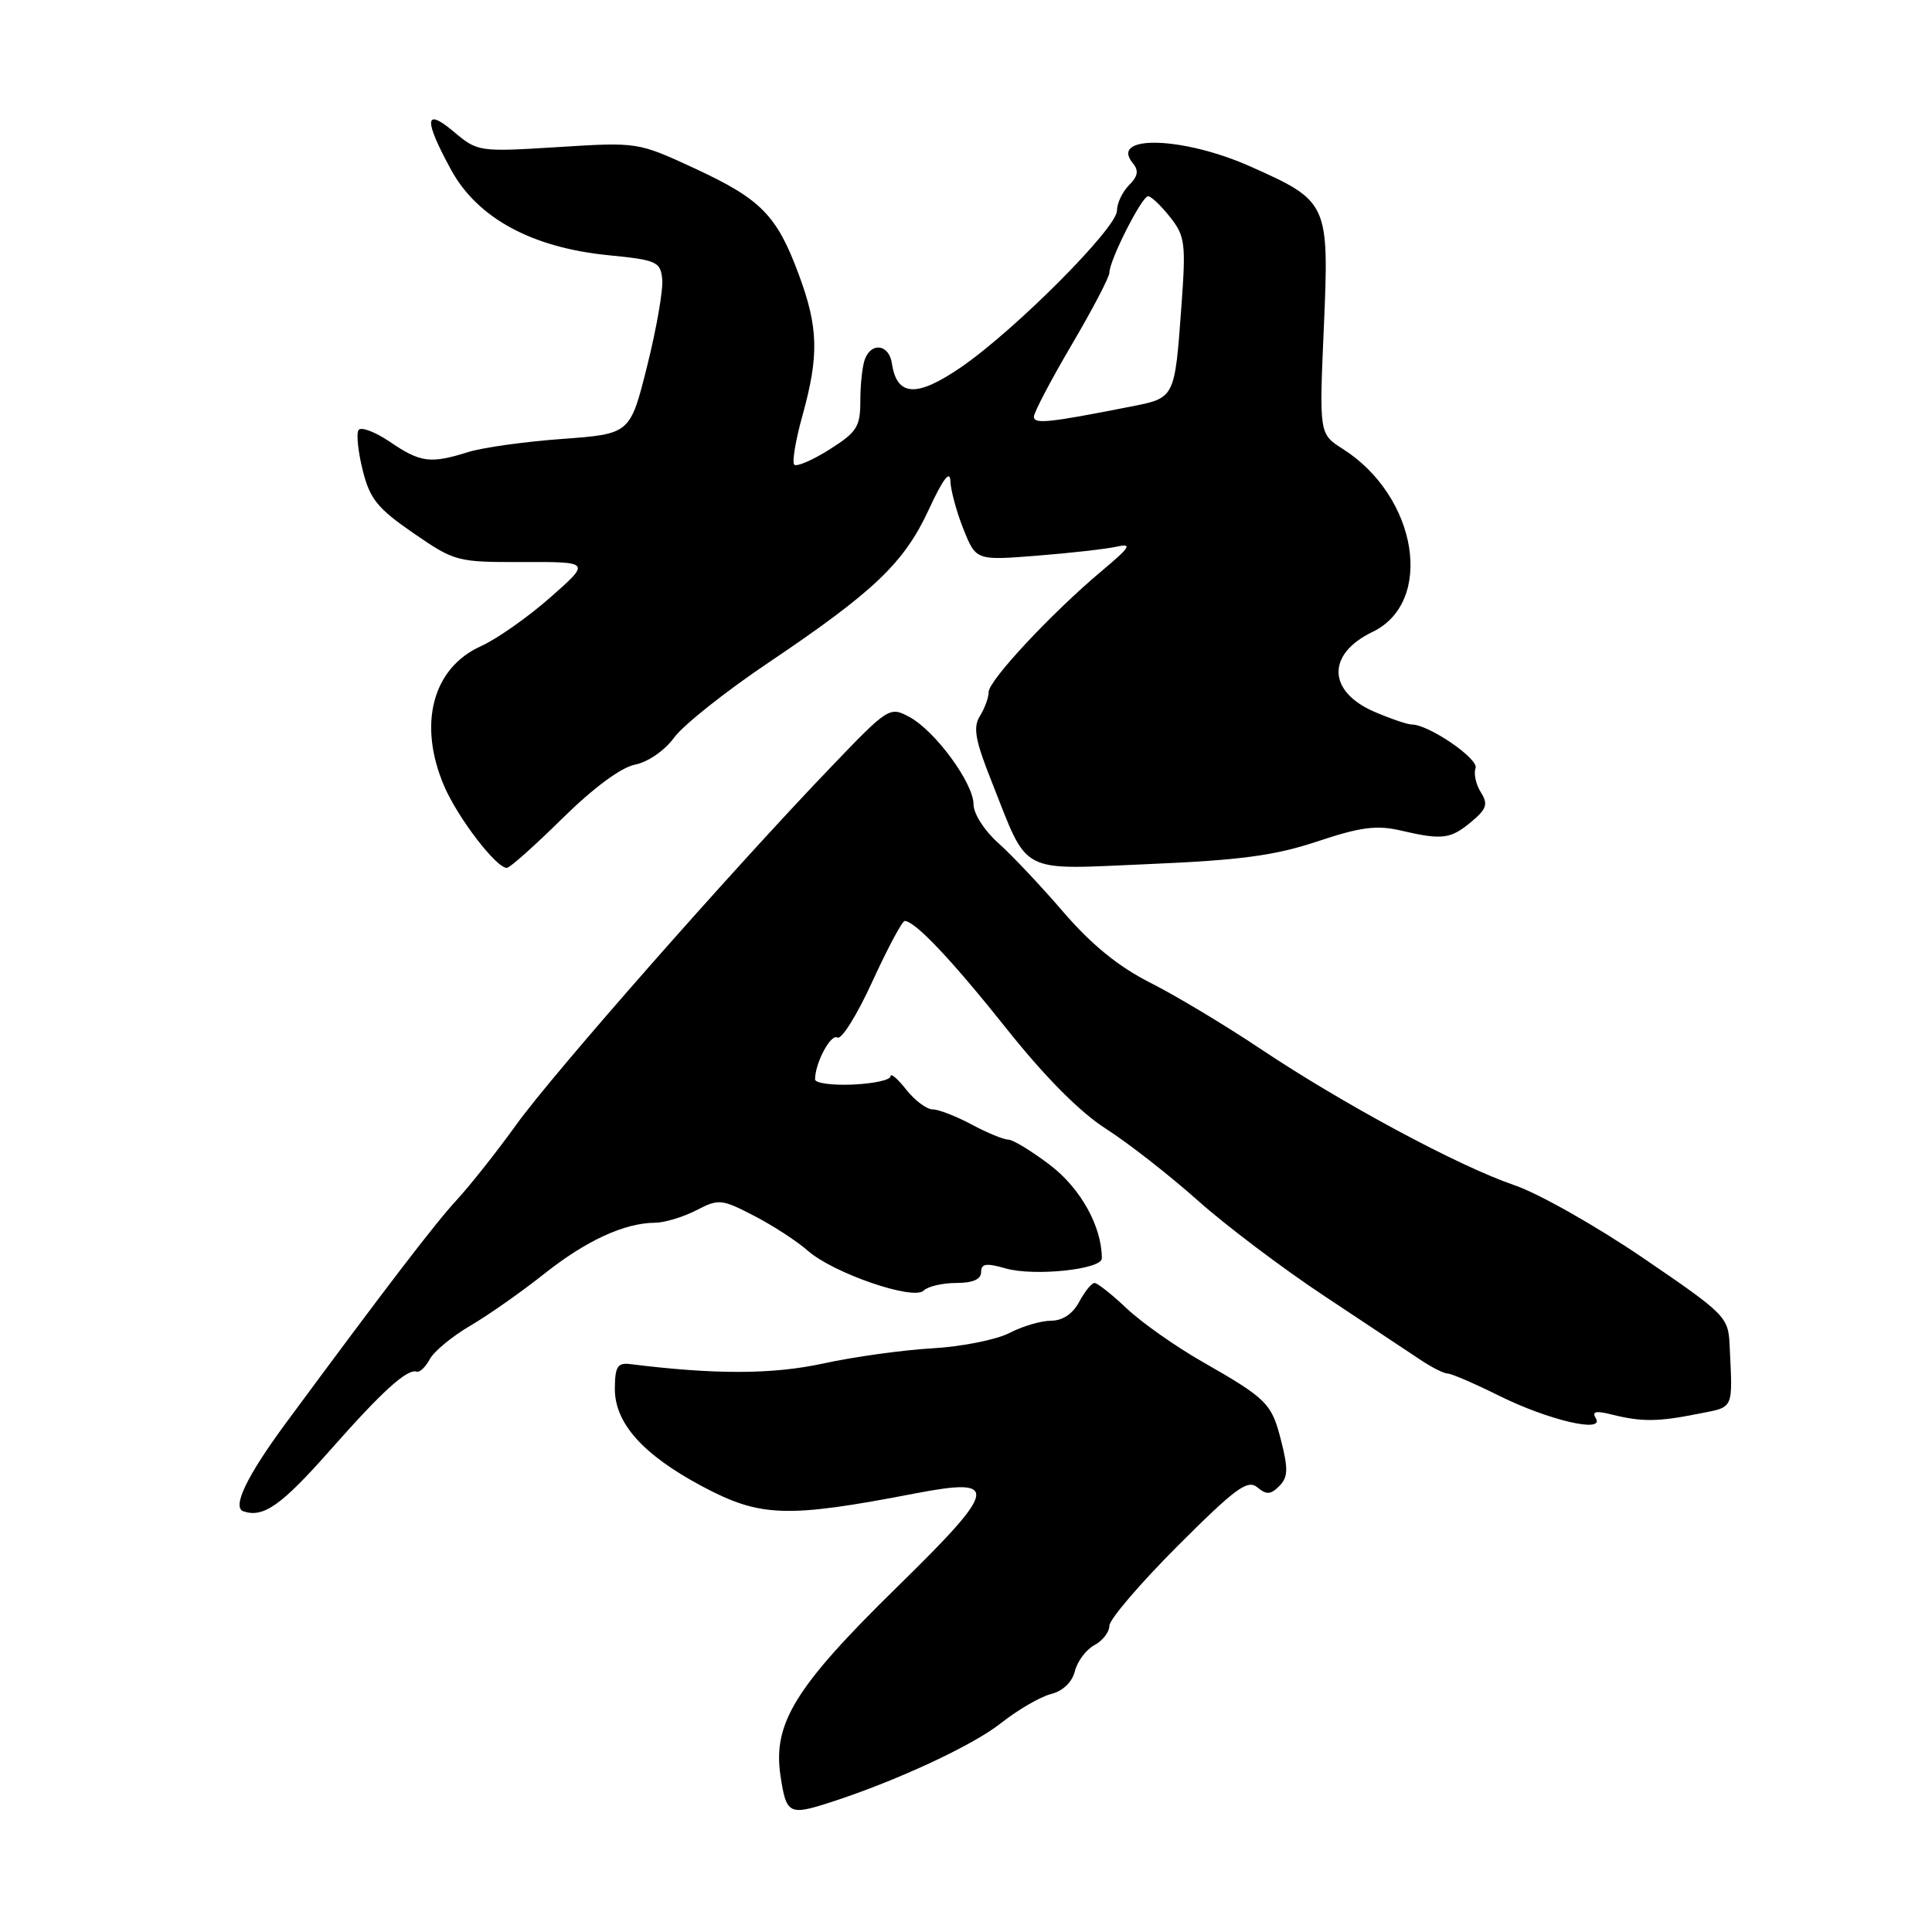 <?xml version="1.0" encoding="UTF-8" standalone="no"?>
<!DOCTYPE svg PUBLIC "-//W3C//DTD SVG 1.1//EN" "http://www.w3.org/Graphics/SVG/1.1/DTD/svg11.dtd" >
<svg xmlns="http://www.w3.org/2000/svg" xmlns:xlink="http://www.w3.org/1999/xlink" version="1.1" viewBox="0 0 256 256">
 <g >
 <path fill="currentColor"
d=" M 109.93 238.85 C 118.61 236.06 128.83 231.33 132.60 228.35 C 134.85 226.57 137.85 224.82 139.26 224.47 C 140.83 224.08 142.06 222.90 142.43 221.44 C 142.75 220.13 143.92 218.58 145.01 217.99 C 146.11 217.41 147.00 216.25 147.00 215.42 C 147.00 214.58 151.07 209.83 156.03 204.86 C 163.68 197.21 165.30 196.01 166.59 197.07 C 167.81 198.09 168.37 198.06 169.51 196.91 C 170.66 195.76 170.71 194.66 169.78 191.00 C 168.50 185.93 167.97 185.39 159.20 180.37 C 155.74 178.39 151.29 175.25 149.31 173.39 C 147.34 171.52 145.41 170.00 145.03 170.00 C 144.65 170.00 143.74 171.12 143.00 172.50 C 142.15 174.09 140.80 175.00 139.28 175.00 C 137.97 175.00 135.48 175.73 133.75 176.63 C 132.02 177.52 127.43 178.44 123.55 178.66 C 119.67 178.88 113.16 179.78 109.09 180.67 C 102.35 182.13 94.76 182.15 83.50 180.75 C 81.84 180.54 81.49 181.09 81.47 183.96 C 81.43 188.55 85.17 192.75 93.05 196.95 C 100.76 201.05 104.22 201.17 121.25 197.89 C 132.55 195.72 132.28 197.16 118.91 210.25 C 105.36 223.52 102.38 228.35 103.42 235.30 C 104.18 240.38 104.55 240.58 109.93 238.85 Z  M 43.77 192.13 C 50.66 184.32 53.95 181.34 55.22 181.75 C 55.62 181.88 56.39 181.13 56.95 180.10 C 57.50 179.06 59.93 177.06 62.34 175.65 C 64.75 174.24 69.14 171.15 72.11 168.79 C 77.64 164.40 82.74 162.04 86.80 162.02 C 88.06 162.01 90.51 161.27 92.24 160.38 C 95.24 158.83 95.59 158.86 99.94 161.11 C 102.45 162.41 105.64 164.49 107.03 165.72 C 110.40 168.70 121.04 172.36 122.39 171.01 C 122.94 170.46 124.89 170.00 126.70 170.00 C 128.90 170.00 130.00 169.52 130.00 168.57 C 130.00 167.43 130.66 167.33 133.25 168.07 C 137.02 169.15 146.00 168.21 146.00 166.74 C 146.00 162.53 143.20 157.48 139.17 154.40 C 136.72 152.53 134.21 151.00 133.59 151.00 C 132.97 151.00 130.79 150.10 128.74 149.00 C 126.69 147.90 124.36 147.00 123.58 147.00 C 122.79 147.00 121.21 145.81 120.07 144.37 C 118.93 142.92 118.00 142.13 118.00 142.62 C 118.00 143.10 115.75 143.59 113.00 143.71 C 110.25 143.83 108.00 143.52 108.00 143.03 C 108.00 140.84 110.09 136.94 110.96 137.48 C 111.50 137.81 113.58 134.46 115.60 130.04 C 117.63 125.62 119.55 122.01 119.89 122.03 C 121.31 122.11 126.14 127.22 133.43 136.38 C 138.49 142.73 143.10 147.37 146.56 149.58 C 149.50 151.46 154.96 155.73 158.70 159.06 C 162.44 162.40 170.00 168.10 175.50 171.74 C 181.00 175.38 186.72 179.18 188.21 180.18 C 189.70 181.18 191.32 182.00 191.82 182.00 C 192.31 182.00 195.37 183.32 198.61 184.93 C 205.17 188.19 212.70 189.95 211.45 187.92 C 210.90 187.02 211.46 186.90 213.60 187.44 C 217.52 188.42 219.70 188.40 225.00 187.34 C 229.85 186.38 229.59 186.94 229.18 178.19 C 229.01 174.51 228.61 174.11 217.75 166.71 C 211.56 162.49 203.88 158.14 200.68 157.05 C 193.27 154.52 177.96 146.29 166.99 138.96 C 162.31 135.83 155.74 131.89 152.39 130.20 C 148.19 128.08 144.64 125.18 140.90 120.85 C 137.93 117.39 134.04 113.27 132.25 111.68 C 130.44 110.07 129.00 107.82 129.00 106.59 C 129.00 103.77 123.90 96.82 120.48 94.99 C 117.89 93.60 117.69 93.72 110.17 101.57 C 96.92 115.38 73.30 142.23 68.43 149.00 C 65.86 152.57 62.30 157.07 60.52 159.00 C 57.68 162.06 50.98 170.82 37.93 188.50 C 32.71 195.57 30.70 199.73 32.26 200.26 C 34.91 201.15 37.29 199.47 43.77 192.13 Z  M 74.50 108.46 C 78.61 104.41 82.28 101.69 84.14 101.32 C 85.86 100.98 88.08 99.44 89.32 97.74 C 90.52 96.09 96.15 91.62 101.83 87.80 C 115.84 78.37 119.81 74.58 123.08 67.50 C 124.93 63.49 125.88 62.24 125.93 63.73 C 125.97 64.96 126.75 67.83 127.66 70.11 C 129.33 74.27 129.33 74.27 137.41 73.63 C 141.86 73.28 146.62 72.74 148.00 72.43 C 150.08 71.97 149.74 72.51 146.00 75.64 C 139.40 81.17 131.00 90.16 131.00 91.70 C 131.00 92.43 130.48 93.86 129.84 94.88 C 128.91 96.38 129.21 98.07 131.42 103.62 C 136.36 116.07 134.78 115.24 152.32 114.49 C 164.37 113.98 168.96 113.36 174.57 111.49 C 180.26 109.59 182.41 109.31 185.57 110.04 C 191.12 111.33 192.18 111.20 194.95 108.90 C 197.00 107.18 197.21 106.56 196.21 104.97 C 195.56 103.93 195.25 102.50 195.52 101.79 C 195.98 100.56 189.32 96.00 187.06 96.00 C 186.48 96.00 184.25 95.23 182.08 94.30 C 175.89 91.61 175.78 86.66 181.85 83.74 C 190.10 79.79 187.85 65.80 177.95 59.50 C 174.80 57.50 174.80 57.50 175.41 43.50 C 176.13 26.88 176.04 26.68 165.66 22.05 C 156.75 18.08 146.94 17.81 150.11 21.63 C 150.92 22.60 150.78 23.36 149.60 24.54 C 148.72 25.42 148.00 26.95 148.00 27.93 C 148.00 30.19 134.57 43.68 127.37 48.64 C 121.46 52.70 118.84 52.56 118.18 48.15 C 117.81 45.65 115.49 45.28 114.61 47.58 C 114.27 48.45 114.00 50.92 114.00 53.07 C 114.00 56.55 113.56 57.25 109.91 59.56 C 107.65 60.98 105.55 61.89 105.24 61.57 C 104.93 61.26 105.42 58.31 106.34 55.02 C 108.54 47.10 108.44 43.35 105.83 36.34 C 102.92 28.50 100.83 26.38 92.00 22.29 C 84.51 18.83 84.49 18.83 73.91 19.49 C 63.47 20.14 63.29 20.11 60.16 17.48 C 56.24 14.18 56.11 15.78 59.77 22.50 C 63.27 28.90 70.48 32.82 80.64 33.82 C 87.02 34.45 87.52 34.68 87.75 37.00 C 87.89 38.38 86.99 43.55 85.75 48.50 C 83.50 57.50 83.50 57.50 74.50 58.16 C 69.55 58.52 63.93 59.30 62.01 59.91 C 57.01 61.47 55.72 61.30 51.67 58.55 C 49.68 57.20 47.81 56.50 47.50 57.00 C 47.20 57.49 47.45 59.90 48.07 62.35 C 49.01 66.12 50.04 67.38 54.79 70.65 C 60.27 74.42 60.57 74.50 69.33 74.47 C 78.27 74.45 78.27 74.45 72.90 79.18 C 69.95 81.78 65.82 84.68 63.71 85.63 C 57.30 88.52 55.35 95.98 58.86 104.17 C 60.68 108.39 65.74 115.00 67.16 115.00 C 67.55 115.00 70.85 112.06 74.50 108.46 Z  M 137.00 55.21 C 137.00 54.65 139.25 50.37 142.00 45.69 C 144.75 41.02 147.00 36.72 147.00 36.13 C 147.00 34.49 151.30 26.00 152.13 26.00 C 152.53 26.00 153.83 27.24 155.03 28.75 C 157.03 31.28 157.15 32.22 156.55 40.50 C 155.64 52.88 155.73 52.72 149.70 53.90 C 138.90 56.03 137.00 56.22 137.00 55.21 Z "/>
</g>
</svg>